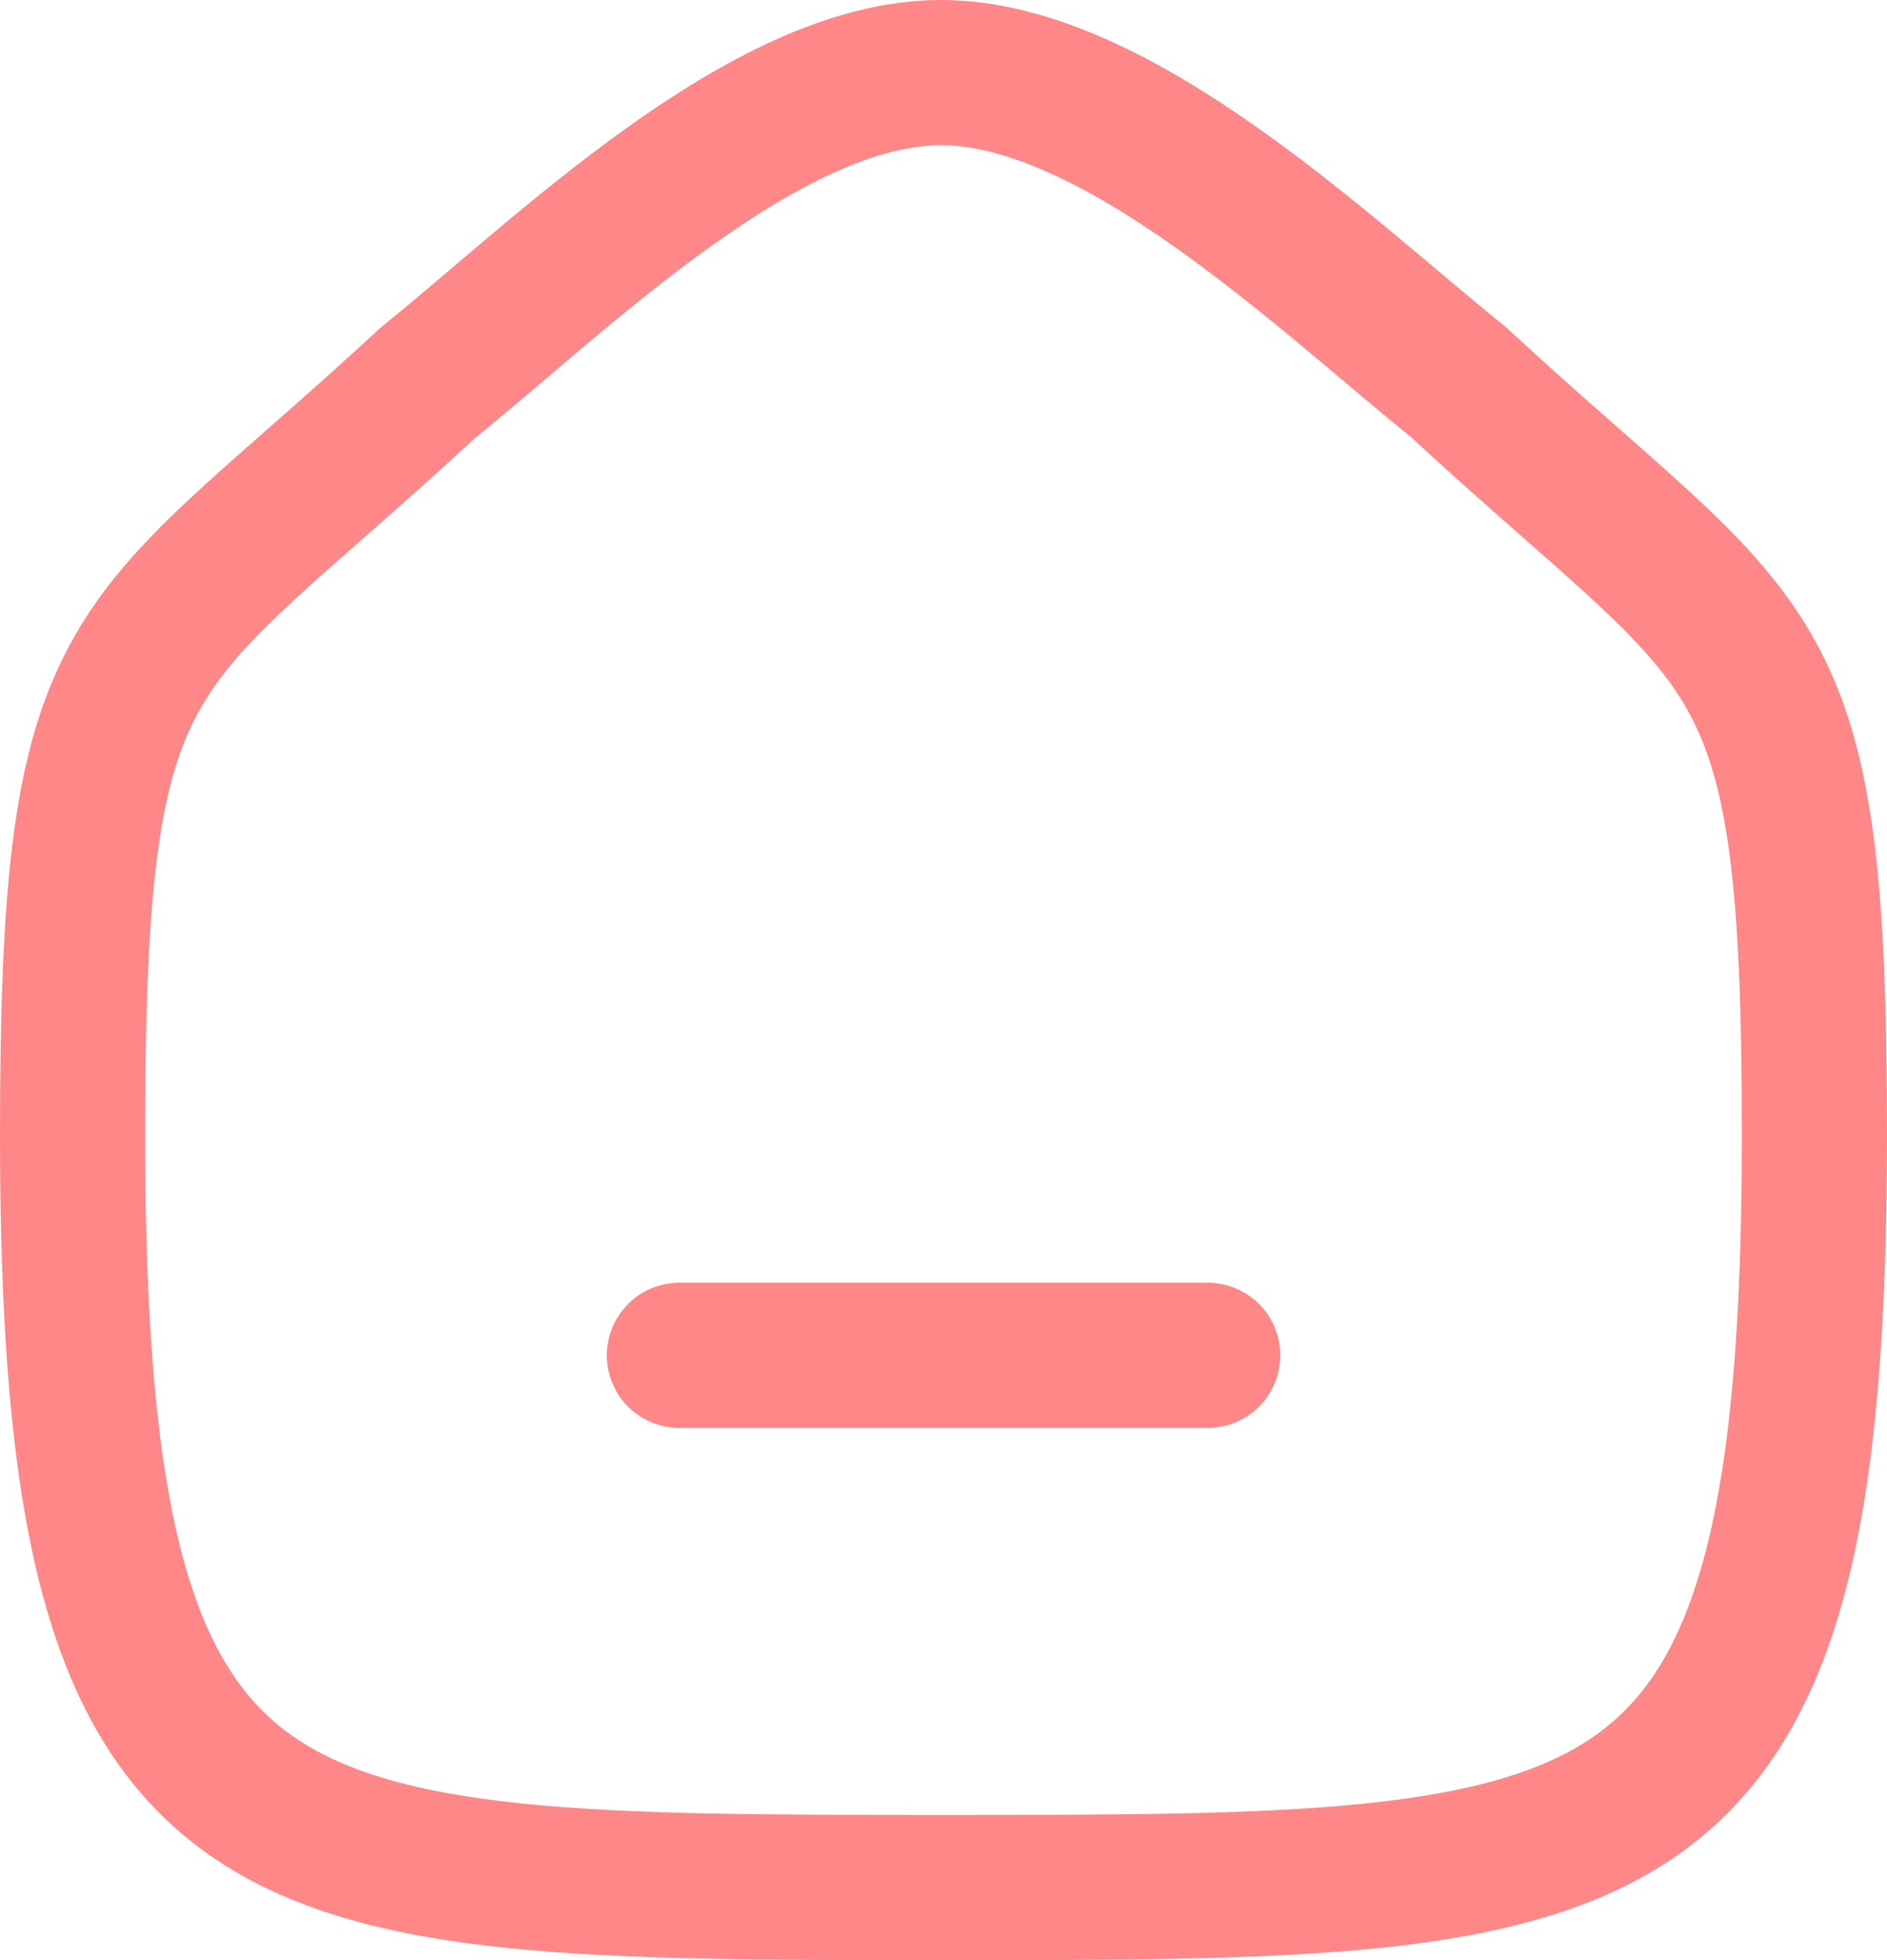 <svg width="26" height="27" viewBox="0 0 26 27" fill="none" xmlns="http://www.w3.org/2000/svg">
<path d="M9.361 18.669H16.64M1 15.641C1 8.602 1.769 9.094 5.906 5.263C7.716 3.808 10.533 1 12.965 1C15.396 1 18.269 3.794 20.095 5.263C24.233 9.094 25 8.602 25 15.641C25 26 22.548 26 13 26C3.452 26 1 26 1 15.641Z" stroke="#FF8787" stroke-width="2" stroke-linecap="round" stroke-linejoin="round"/>
</svg>
